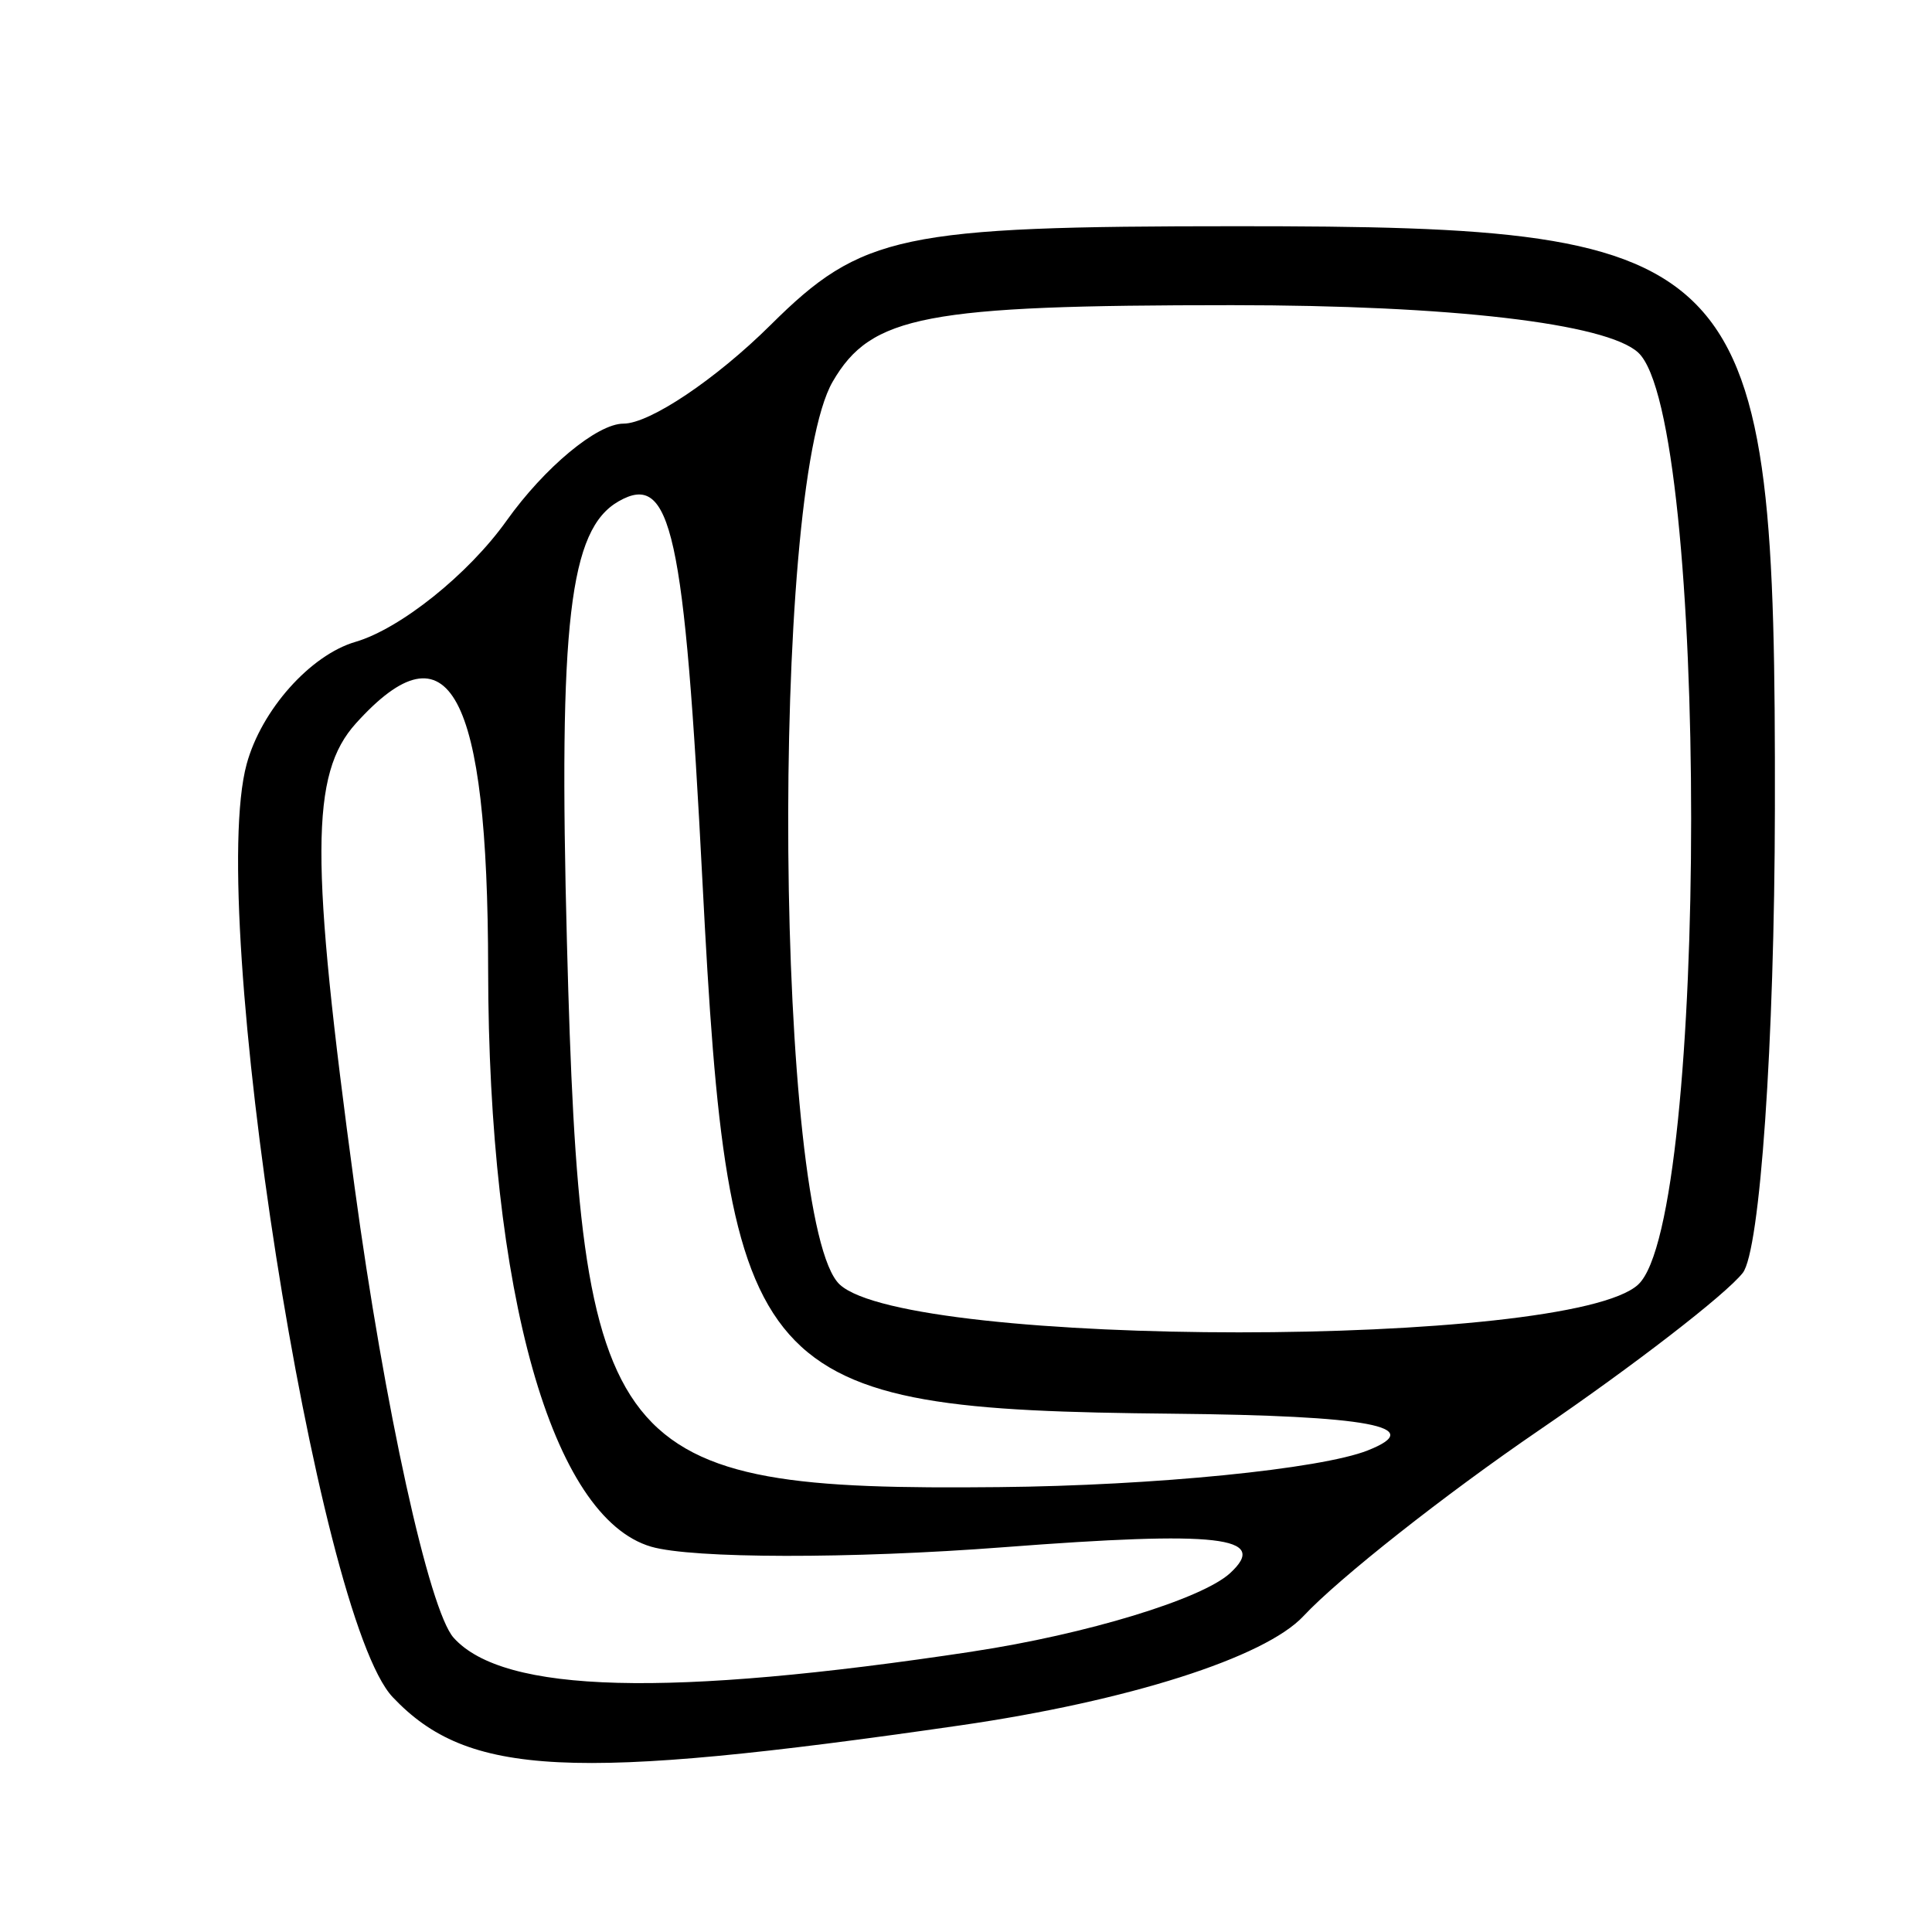<?xml version="1.0" encoding="UTF-8" standalone="no"?>
<!-- Created with Inkscape (http://www.inkscape.org/) -->

<svg
   xmlns:dc="http://purl.org/dc/elements/1.1/"
   xmlns:cc="http://creativecommons.org/ns#"
   xmlns:rdf="http://www.w3.org/1999/02/22-rdf-syntax-ns#"
   xmlns:svg="http://www.w3.org/2000/svg"
   xmlns="http://www.w3.org/2000/svg"
   xmlns:sodipodi="http://sodipodi.sourceforge.net/DTD/sodipodi-0.dtd"
   xmlns:inkscape="http://www.inkscape.org/namespaces/inkscape"
   width="44"
   height="44"
   viewBox="0 0 44 44"
   id="svg2"
   version="1.1"
   inkscape:version="0.91 r13725"
   sodipodi:docname="tab-cards.svg">
  <defs
     id="defs4" />
  <sodipodi:namedview
     id="base"
     pagecolor="#ffffff"
     bordercolor="#666666"
     borderopacity="1.0"
     inkscape:pageopacity="0.0"
     inkscape:pageshadow="2"
     inkscape:zoom="2.55"
     inkscape:cx="21.225238"
     inkscape:cy="21.256832"
     inkscape:document-units="px"
     inkscape:current-layer="layer1"
     showgrid="false"
     inkscape:window-width="1440"
     inkscape:window-height="851"
     inkscape:window-x="0"
     inkscape:window-y="1"
     inkscape:window-maximized="1"
     units="px" />
  <g
     inkscape:label="Layer 1"
     inkscape:groupmode="layer"
     id="layer1"
     transform="translate(0,-1008.362)">
    <path
       style="fill:#000000"
       d="m 8.945,1047.015 c -1.732,-1.828 -4.246,-17.886 -3.327,-21.253 0.335,-1.23 1.449,-2.481 2.475,-2.781 1.026,-0.3 2.575,-1.541 3.442,-2.758 0.867,-1.217 2.066,-2.213 2.664,-2.213 0.598,0 2.106,-1.012 3.352,-2.248 2.075,-2.061 2.963,-2.248 10.62,-2.248 11.754,0 12.27,0.559 12.251,13.266 -0.008,5.318 -0.338,10.076 -0.733,10.573 -0.395,0.497 -2.478,2.106 -4.628,3.575 -2.151,1.469 -4.57,3.377 -5.376,4.24 -0.882,0.945 -3.996,1.936 -7.82,2.489 -8.869,1.283 -11.205,1.167 -12.919,-0.641 z m 13.211,-1.042 c 2.58,-0.39 5.217,-1.193 5.859,-1.784 0.905,-0.833 -0.253,-0.966 -5.157,-0.59 -3.479,0.267 -7.091,0.261 -8.028,-0.012 -2.263,-0.661 -3.706,-5.776 -3.713,-13.157 -0.006,-6.313 -0.886,-7.949 -3.011,-5.594 -1.04,1.153 -1.046,3.076 -0.031,10.554 0.682,5.029 1.698,9.652 2.258,10.273 1.141,1.265 4.87,1.363 11.823,0.311 z m 8.994,-4.579 c 1.369,-0.541 0.032,-0.792 -4.456,-0.836 -9.583,-0.094 -10.107,-0.688 -10.695,-12.101 -0.412,-8.007 -0.711,-9.364 -1.91,-8.678 -1.122,0.641 -1.37,2.763 -1.177,10.064 0.31,11.74 0.894,12.475 9.837,12.387 3.546,-0.034 7.326,-0.411 8.402,-0.836 z m 6.158,-3.777 c 1.609,-1.48 1.609,-19.746 0,-21.226 -0.723,-0.665 -4.272,-1.079 -9.252,-1.079 -6.987,0 -8.216,0.235 -9.091,1.74 -1.441,2.478 -1.31,19.212 0.161,20.566 1.576,1.45 16.606,1.45 18.182,0 z"
       id="path4120"
       inkscape:connector-curvature="0" />
  </g>
</svg>
